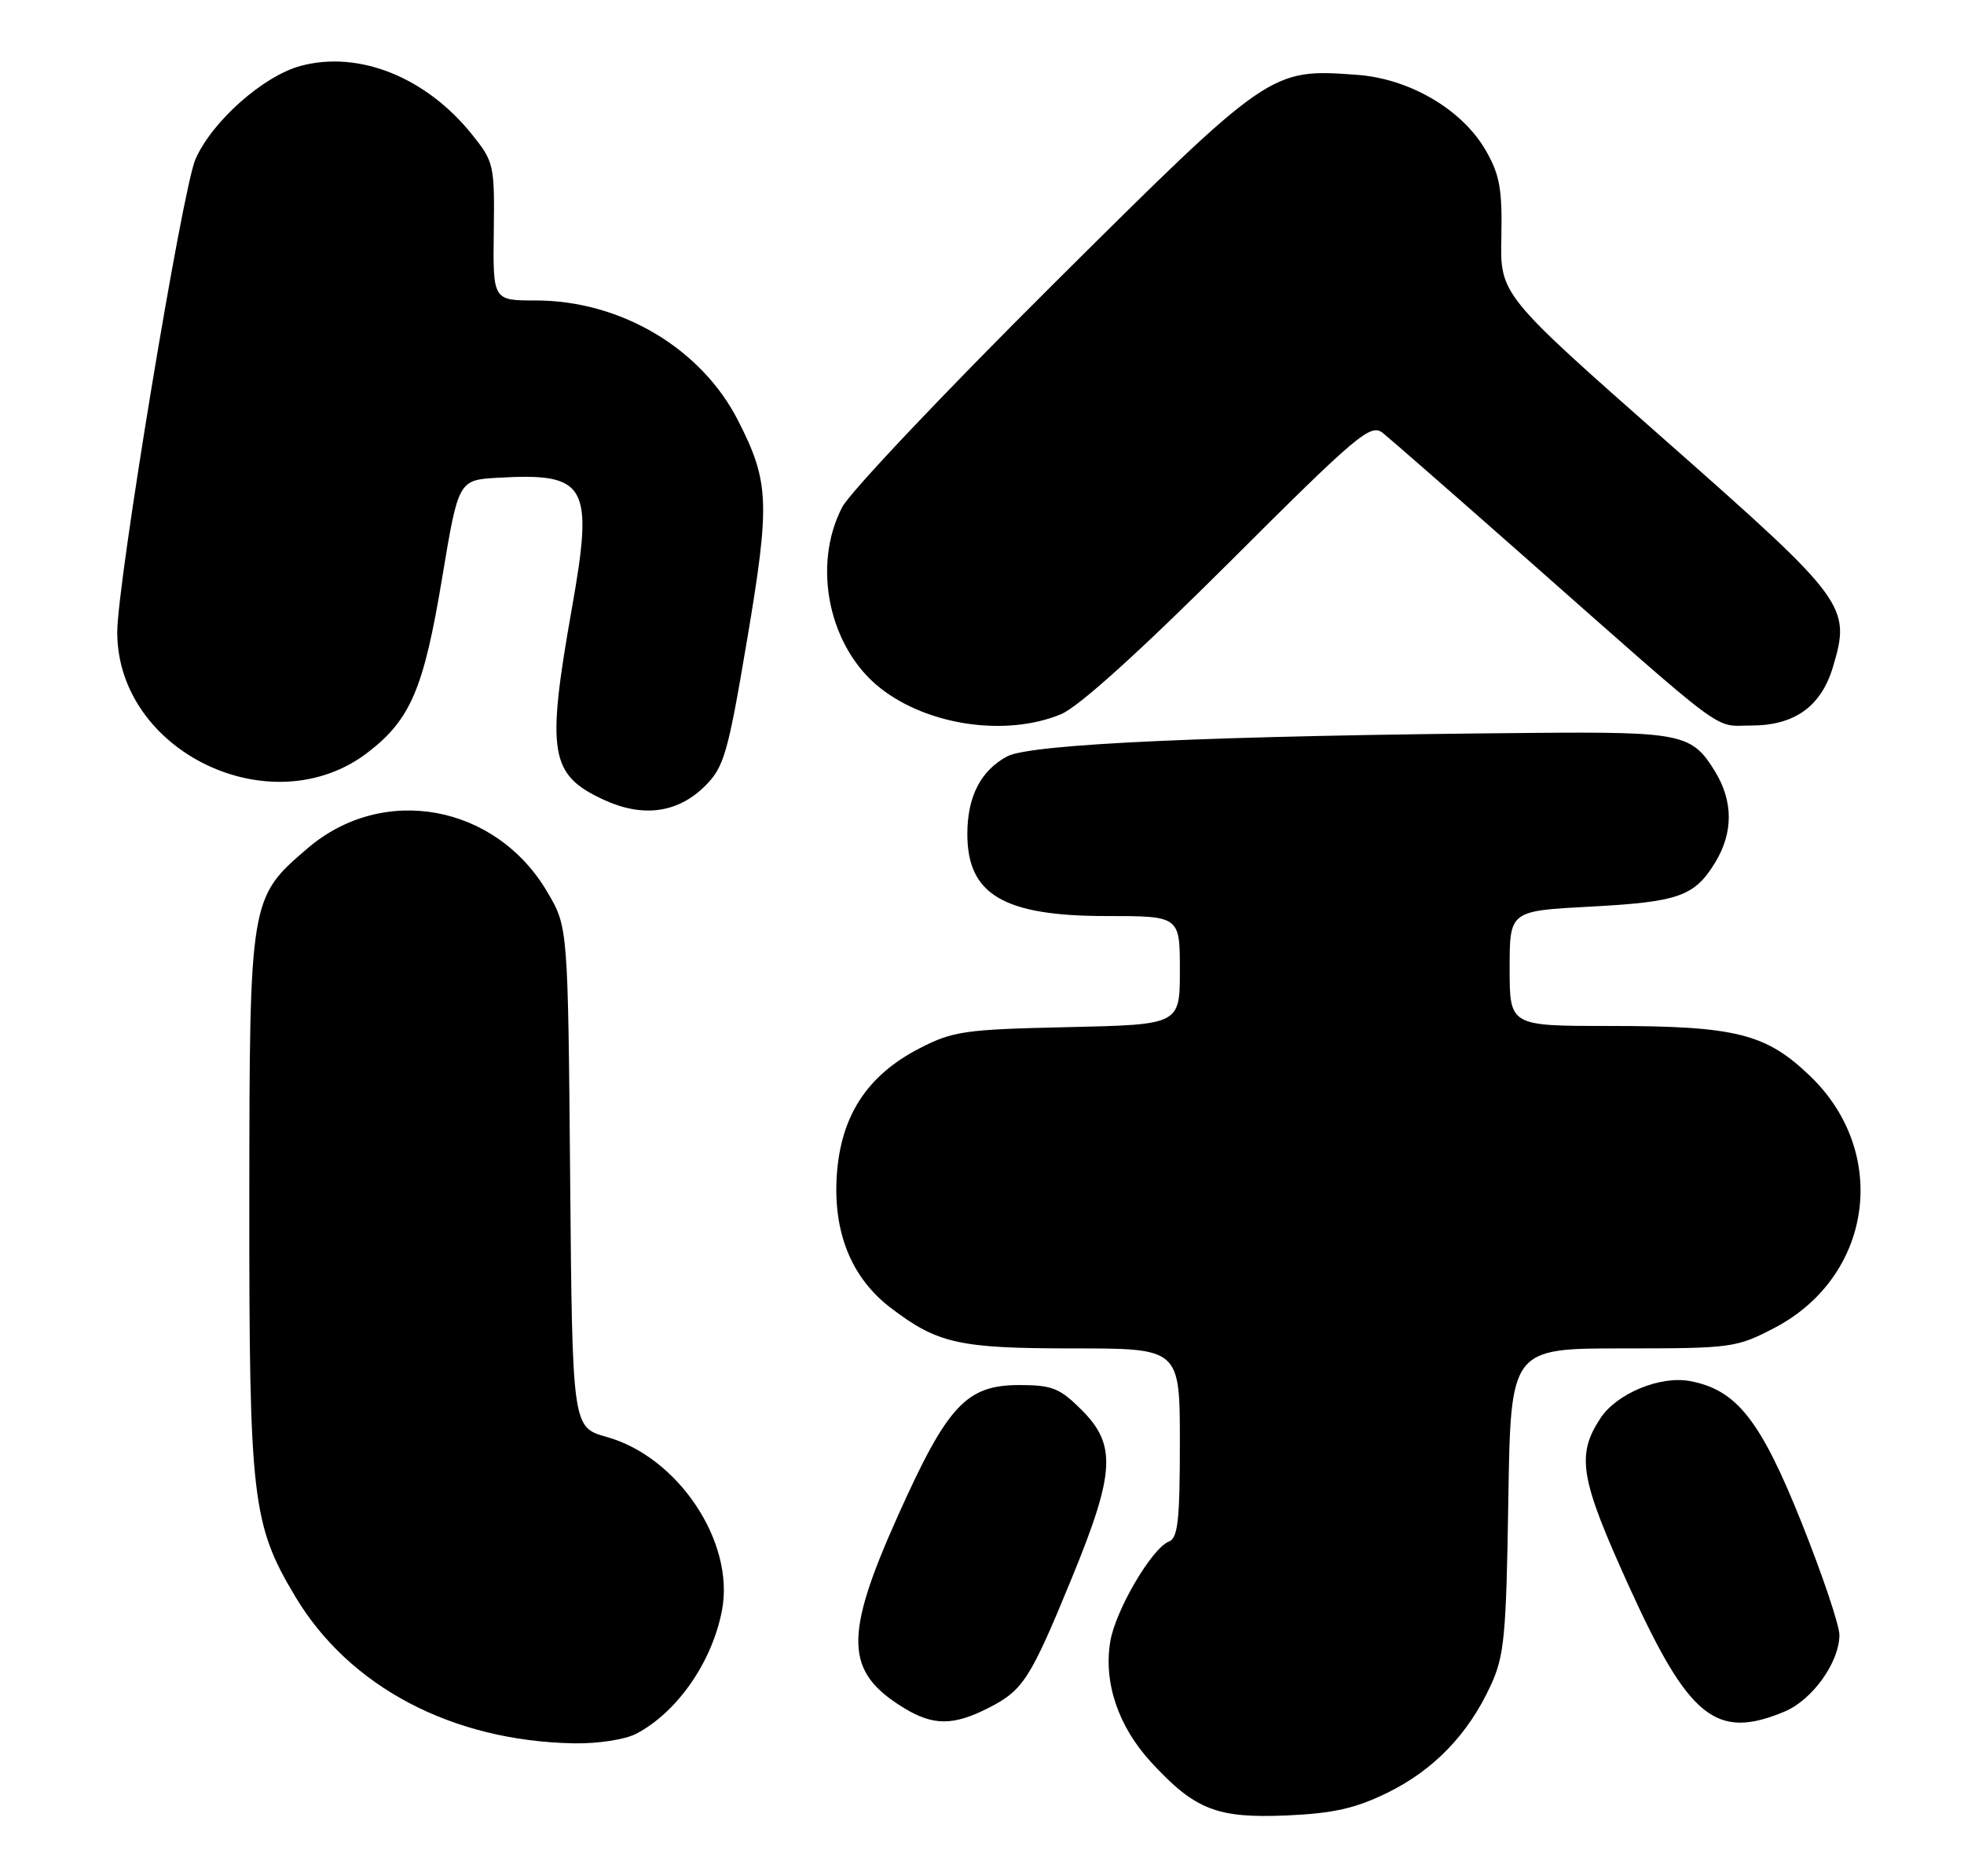 <?xml version="1.0" encoding="UTF-8" standalone="no"?>
<!DOCTYPE svg PUBLIC "-//W3C//DTD SVG 1.1//EN" "http://www.w3.org/Graphics/SVG/1.1/DTD/svg11.dtd" >
<svg xmlns="http://www.w3.org/2000/svg" xmlns:xlink="http://www.w3.org/1999/xlink" version="1.1" viewBox="0 0 268 256">
 <g >
 <path fill="currentColor"
d=" M 189.29 244.65 C 195.62 241.55 200.33 236.68 203.39 230.05 C 205.28 225.98 205.53 223.33 205.82 204.75 C 206.14 184.00 206.14 184.00 221.46 184.00 C 236.28 184.00 236.94 183.91 242.12 181.21 C 255.48 174.23 257.91 157.41 247.08 146.91 C 241.00 141.03 236.92 140.00 219.56 140.00 C 206.00 140.00 206.00 140.00 206.00 132.15 C 206.00 124.30 206.00 124.30 216.93 123.72 C 229.07 123.08 231.22 122.32 234.05 117.69 C 236.52 113.63 236.52 109.37 234.05 105.31 C 230.89 100.13 229.54 99.84 209.18 100.01 C 165.78 100.38 140.65 101.50 137.44 103.21 C 133.82 105.15 132.00 108.70 132.00 113.82 C 132.00 122.07 136.96 125.00 150.95 125.00 C 161.00 125.00 161.00 125.00 161.00 132.41 C 161.00 139.82 161.00 139.82 145.72 140.16 C 131.65 140.47 130.04 140.70 125.48 143.05 C 118.30 146.75 114.70 152.30 114.18 160.47 C 113.69 168.24 116.21 174.40 121.55 178.47 C 127.95 183.35 130.87 184.00 146.47 184.00 C 161.00 184.00 161.00 184.00 161.00 196.89 C 161.00 207.44 160.73 209.89 159.50 210.36 C 157.19 211.25 152.23 219.70 151.51 223.97 C 150.56 229.59 152.59 235.59 157.09 240.48 C 163.07 246.97 166.06 248.14 175.61 247.73 C 181.92 247.45 184.95 246.77 189.29 244.65 Z  M 86.80 236.59 C 92.42 233.66 97.21 226.75 98.53 219.68 C 100.27 210.40 92.54 198.81 82.79 196.08 C 78.10 194.77 78.10 194.77 77.80 160.63 C 77.50 126.50 77.50 126.50 74.69 121.73 C 67.66 109.75 52.27 106.94 41.98 115.75 C 34.06 122.53 34.05 122.61 34.02 164.04 C 34.00 204.56 34.40 208.01 40.29 217.86 C 47.66 230.19 61.69 237.58 78.30 237.89 C 81.56 237.95 85.28 237.38 86.80 236.59 Z  M 134.89 233.06 C 139.64 230.63 140.58 229.17 146.34 215.13 C 152.15 200.94 152.36 197.16 147.60 192.40 C 144.62 189.42 143.56 189.00 139.12 189.00 C 131.85 189.00 129.29 191.76 122.53 206.83 C 115.11 223.37 115.26 228.14 123.37 233.08 C 127.34 235.50 130.10 235.50 134.89 233.06 Z  M 243.51 233.56 C 247.31 231.97 250.99 226.83 251.00 223.10 C 251.00 221.79 248.69 214.92 245.86 207.83 C 240.25 193.80 236.99 189.65 230.62 188.46 C 226.54 187.69 220.59 190.16 218.38 193.54 C 215.06 198.61 215.60 201.76 222.30 216.50 C 230.47 234.48 234.18 237.46 243.51 233.56 Z  M 96.23 107.23 C 98.80 104.66 99.33 102.83 101.93 87.39 C 105.10 68.61 104.99 65.75 100.70 57.36 C 95.68 47.52 84.68 41.00 73.09 41.00 C 67.26 41.00 67.26 41.00 67.38 31.60 C 67.50 22.52 67.40 22.08 64.41 18.35 C 58.12 10.52 48.97 6.86 41.03 8.99 C 35.92 10.37 28.94 16.56 26.67 21.73 C 24.88 25.80 16.00 79.52 16.00 86.27 C 16.00 102.60 37.07 112.73 50.17 102.69 C 56.03 98.19 57.82 94.00 60.34 78.82 C 62.56 65.50 62.56 65.50 67.98 65.19 C 80.10 64.50 81.03 66.15 78.04 82.99 C 74.54 102.75 75.02 105.71 82.33 109.11 C 87.70 111.61 92.50 110.96 96.23 107.23 Z  M 144.78 97.46 C 147.15 96.49 155.48 88.96 167.69 76.79 C 185.27 59.24 187.02 57.77 188.68 59.07 C 189.67 59.86 198.14 67.26 207.49 75.51 C 236.43 101.06 233.67 99.00 239.01 99.00 C 244.87 99.00 248.50 96.40 250.11 91.04 C 252.60 82.71 252.04 81.95 227.31 60.14 C 204.70 40.20 204.70 40.20 204.87 32.35 C 205.00 25.81 204.65 23.84 202.75 20.54 C 199.54 14.95 192.35 10.73 185.16 10.21 C 173.34 9.35 173.32 9.36 143.67 38.83 C 128.92 53.50 115.98 67.17 114.92 69.21 C 110.75 77.25 113.13 88.44 120.18 93.94 C 126.69 99.03 137.32 100.55 144.78 97.46 Z "/>
</g>
</svg>